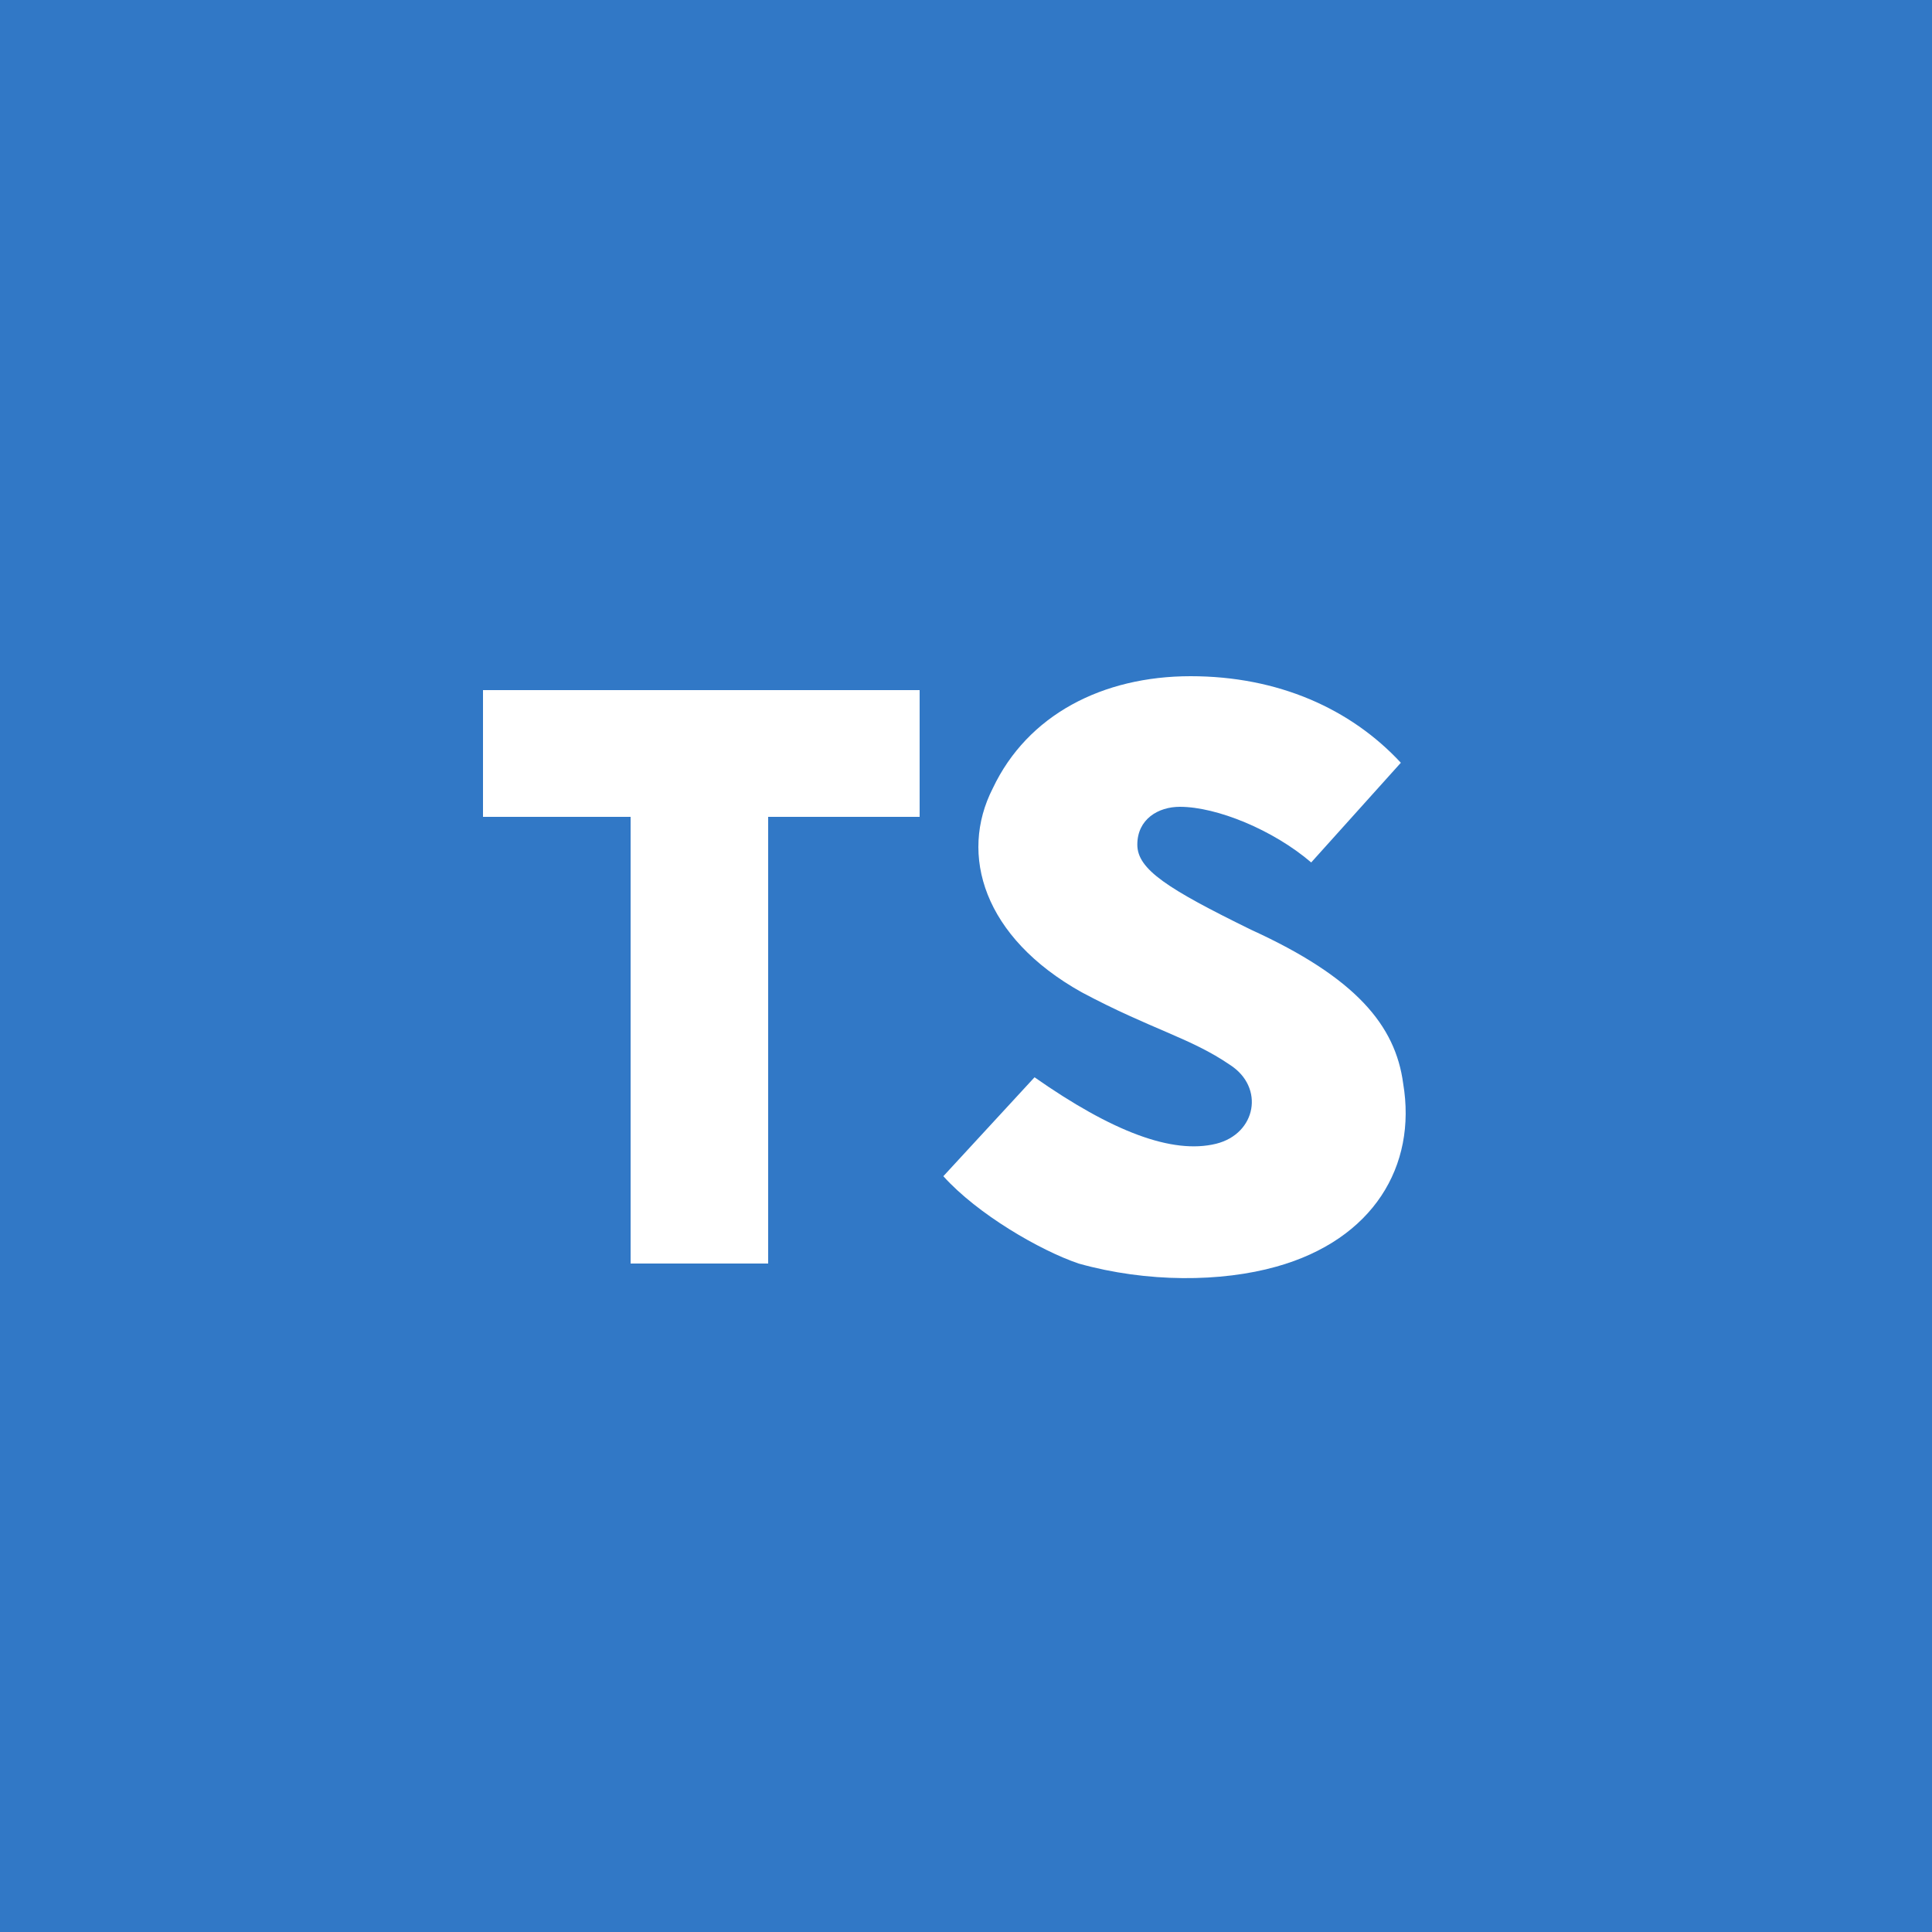 <svg width="40" height="40" viewBox="0 0 40 40" fill="none" xmlns="http://www.w3.org/2000/svg">
<rect width="40" height="40" fill="#3178C6"/>
<path d="M10 14.288H19.04V16.912H15.904V26.16H13.056V16.912H10V14.288Z" fill="white"/>
<path d="M26.427 26.224C25.291 26.544 23.755 26.56 22.331 26.16C21.531 25.888 20.235 25.136 19.531 24.352L21.419 22.304C23.019 23.424 24.267 23.904 25.179 23.68C26.011 23.472 26.187 22.512 25.467 22.048C24.651 21.488 23.835 21.312 22.395 20.544C20.363 19.408 19.851 17.696 20.555 16.32C21.275 14.8 22.827 14 24.651 14C26.459 14 27.963 14.672 29.003 15.792L27.147 17.856C26.363 17.184 25.195 16.704 24.427 16.704C23.979 16.704 23.547 16.96 23.547 17.488C23.547 18 24.171 18.4 25.899 19.248C28.075 20.24 28.891 21.232 29.051 22.432C29.339 24.144 28.427 25.664 26.427 26.224Z" fill="white"/>
</svg>

